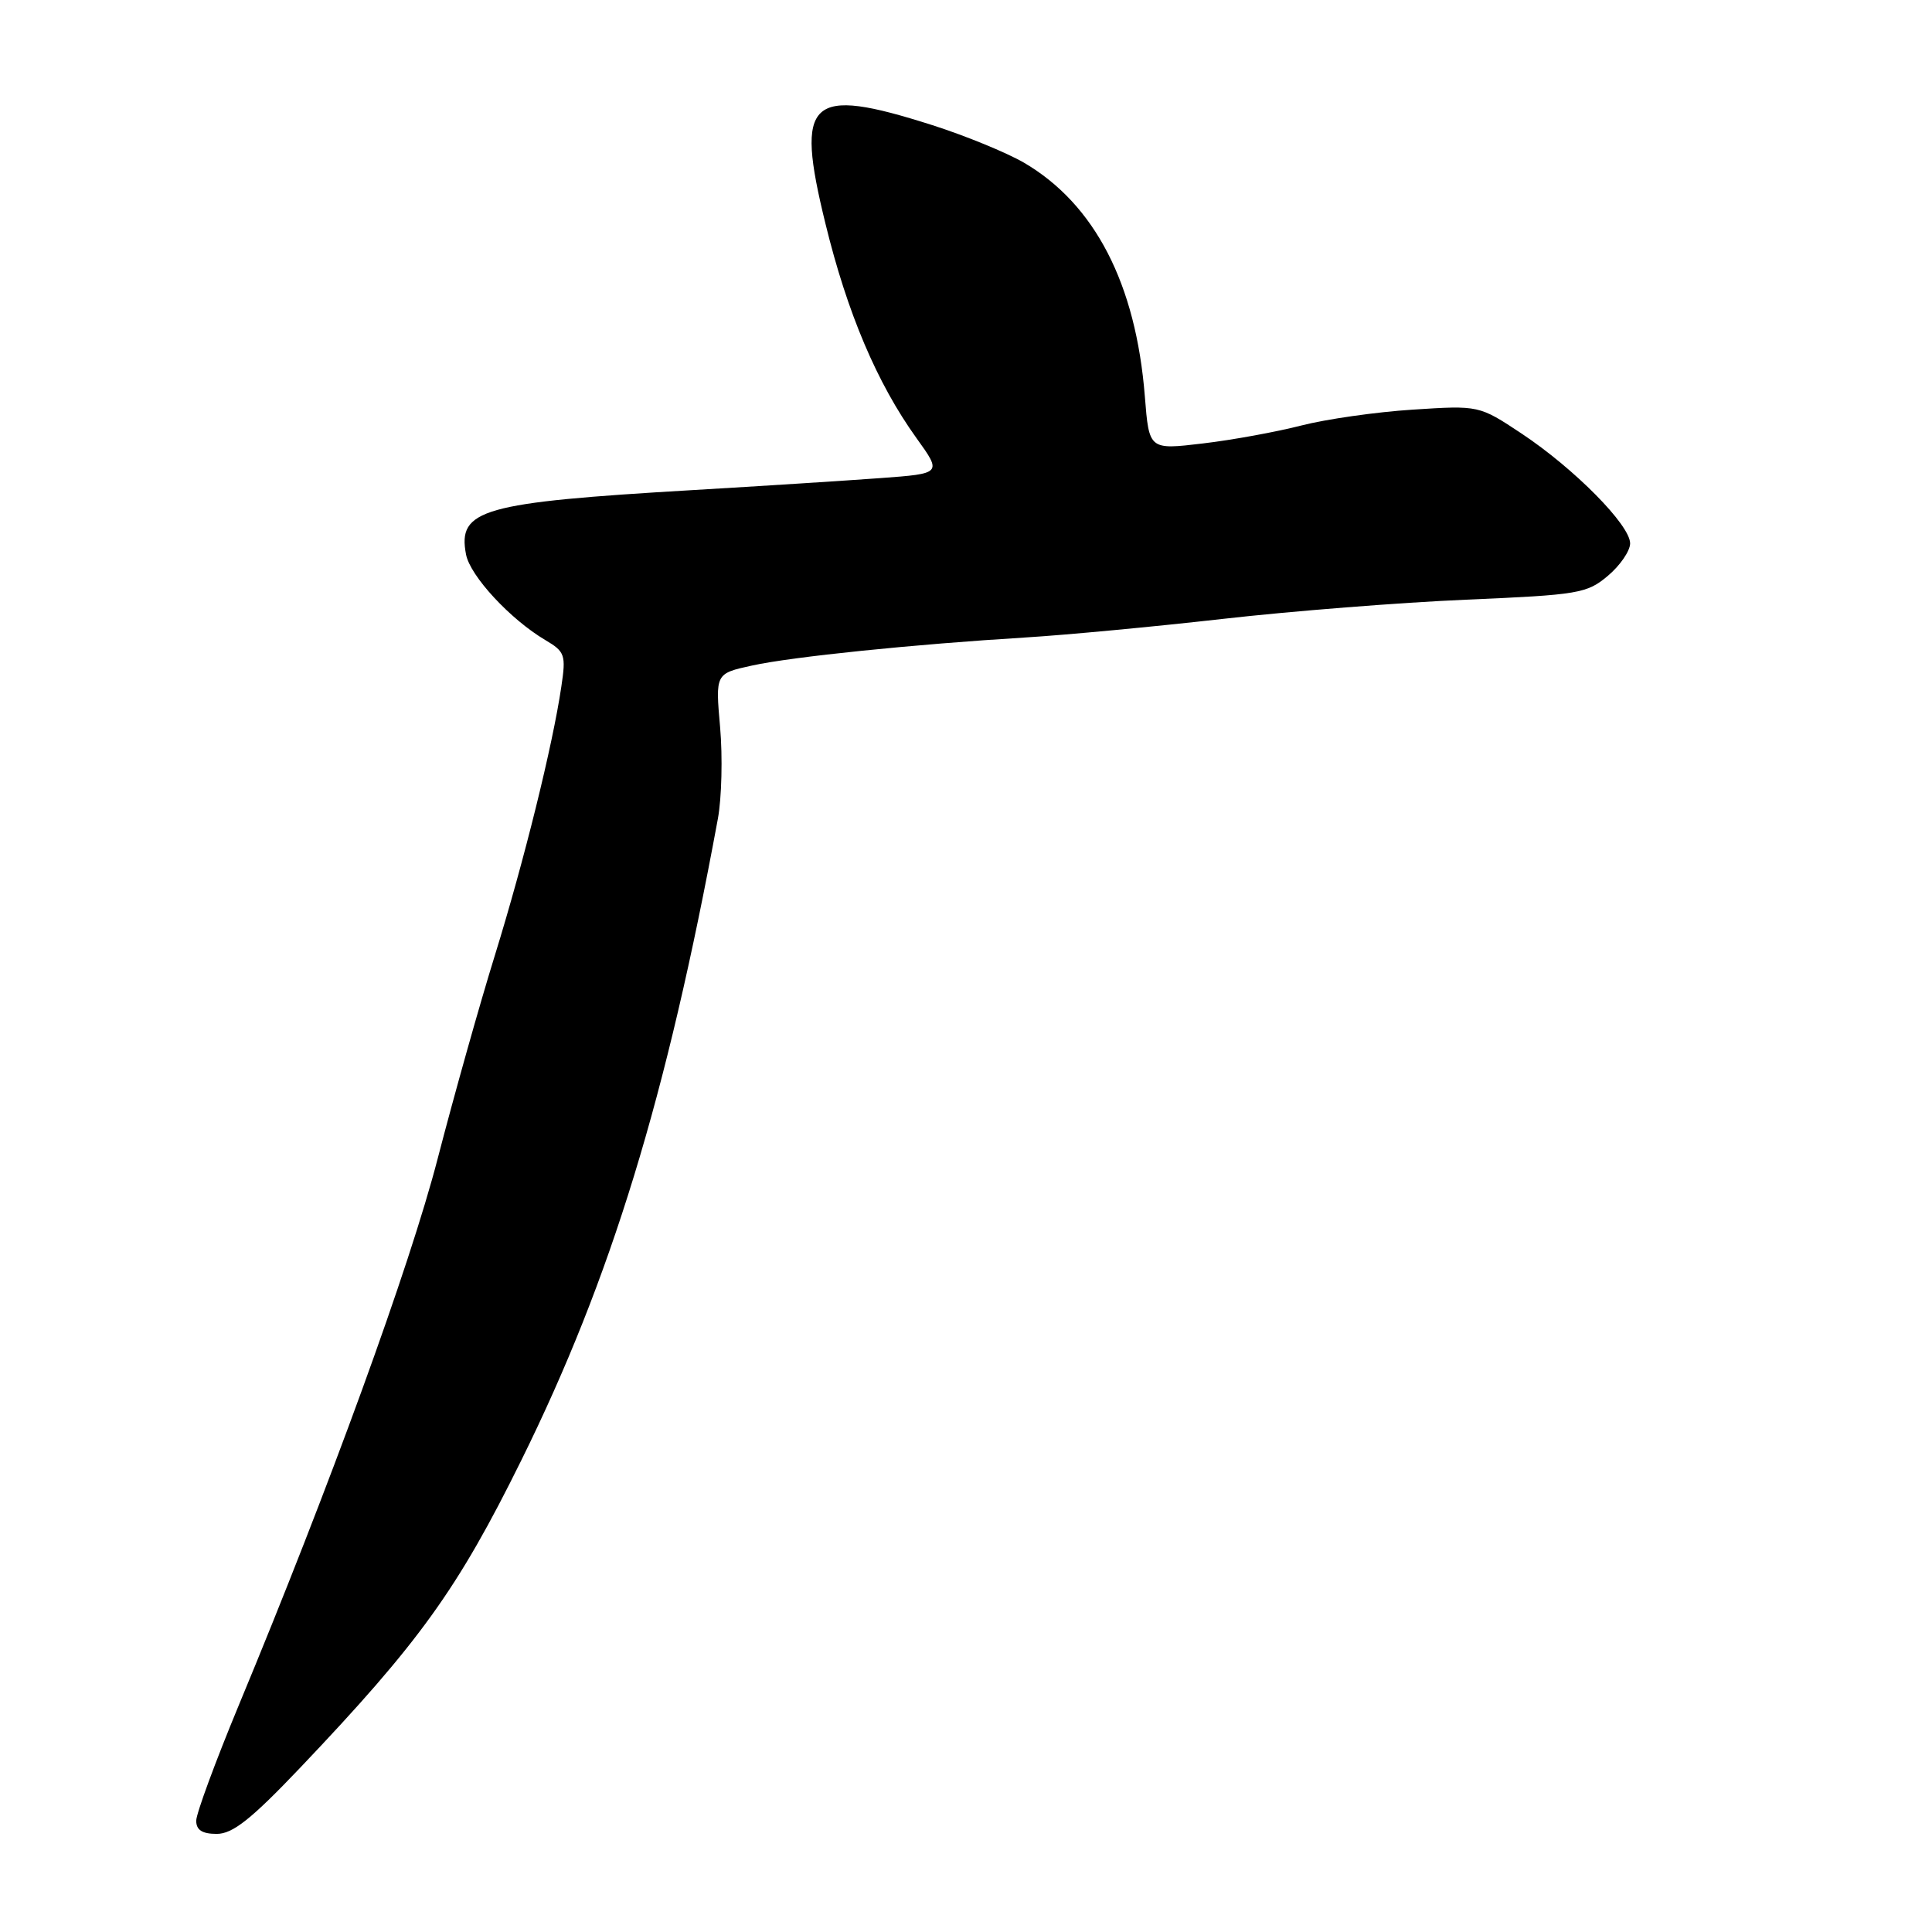 <?xml version="1.0" encoding="UTF-8" standalone="no"?>
<!DOCTYPE svg PUBLIC "-//W3C//DTD SVG 1.1//EN" "http://www.w3.org/Graphics/SVG/1.1/DTD/svg11.dtd" >
<svg xmlns="http://www.w3.org/2000/svg" xmlns:xlink="http://www.w3.org/1999/xlink" version="1.1" viewBox="0 0 256 256">
 <g >
 <path fill="currentColor"
d=" M 39.76 234.25 C 55.60 217.59 60.64 210.58 69.08 193.49 C 80.97 169.42 88.30 145.49 95.12 108.50 C 95.63 105.75 95.76 100.29 95.42 96.38 C 94.79 89.25 94.79 89.25 99.64 88.19 C 104.96 87.02 121.10 85.37 136.00 84.46 C 141.22 84.14 152.93 83.04 162.00 82.01 C 171.07 80.98 185.61 79.83 194.30 79.46 C 209.17 78.82 210.28 78.64 213.05 76.30 C 214.67 74.94 216.00 73.00 216.00 72.00 C 216.00 69.57 208.60 62.09 201.62 57.45 C 195.98 53.71 195.98 53.71 187.18 54.28 C 182.35 54.59 175.71 55.54 172.44 56.38 C 169.17 57.22 163.30 58.30 159.38 58.76 C 152.26 59.61 152.26 59.61 151.70 52.55 C 150.52 37.60 145.06 27.04 135.67 21.55 C 133.37 20.22 127.90 17.97 123.50 16.57 C 107.14 11.36 105.31 13.06 109.38 29.65 C 112.27 41.48 116.22 50.79 121.43 58.04 C 124.82 62.75 124.82 62.75 116.66 63.35 C 112.17 63.68 100.97 64.40 91.77 64.94 C 63.85 66.58 60.61 67.50 61.75 73.46 C 62.29 76.32 67.63 82.08 72.27 84.82 C 74.86 86.35 75.01 86.78 74.38 90.98 C 73.23 98.79 69.45 114.04 65.60 126.50 C 63.55 133.10 60.14 145.25 58.00 153.50 C 54.29 167.83 43.67 197.02 31.62 226.00 C 28.54 233.43 26.01 240.29 26.00 241.25 C 26.00 242.49 26.79 243.00 28.72 243.00 C 30.83 243.00 33.28 241.06 39.76 234.25 Z "/>
</g>
</svg>